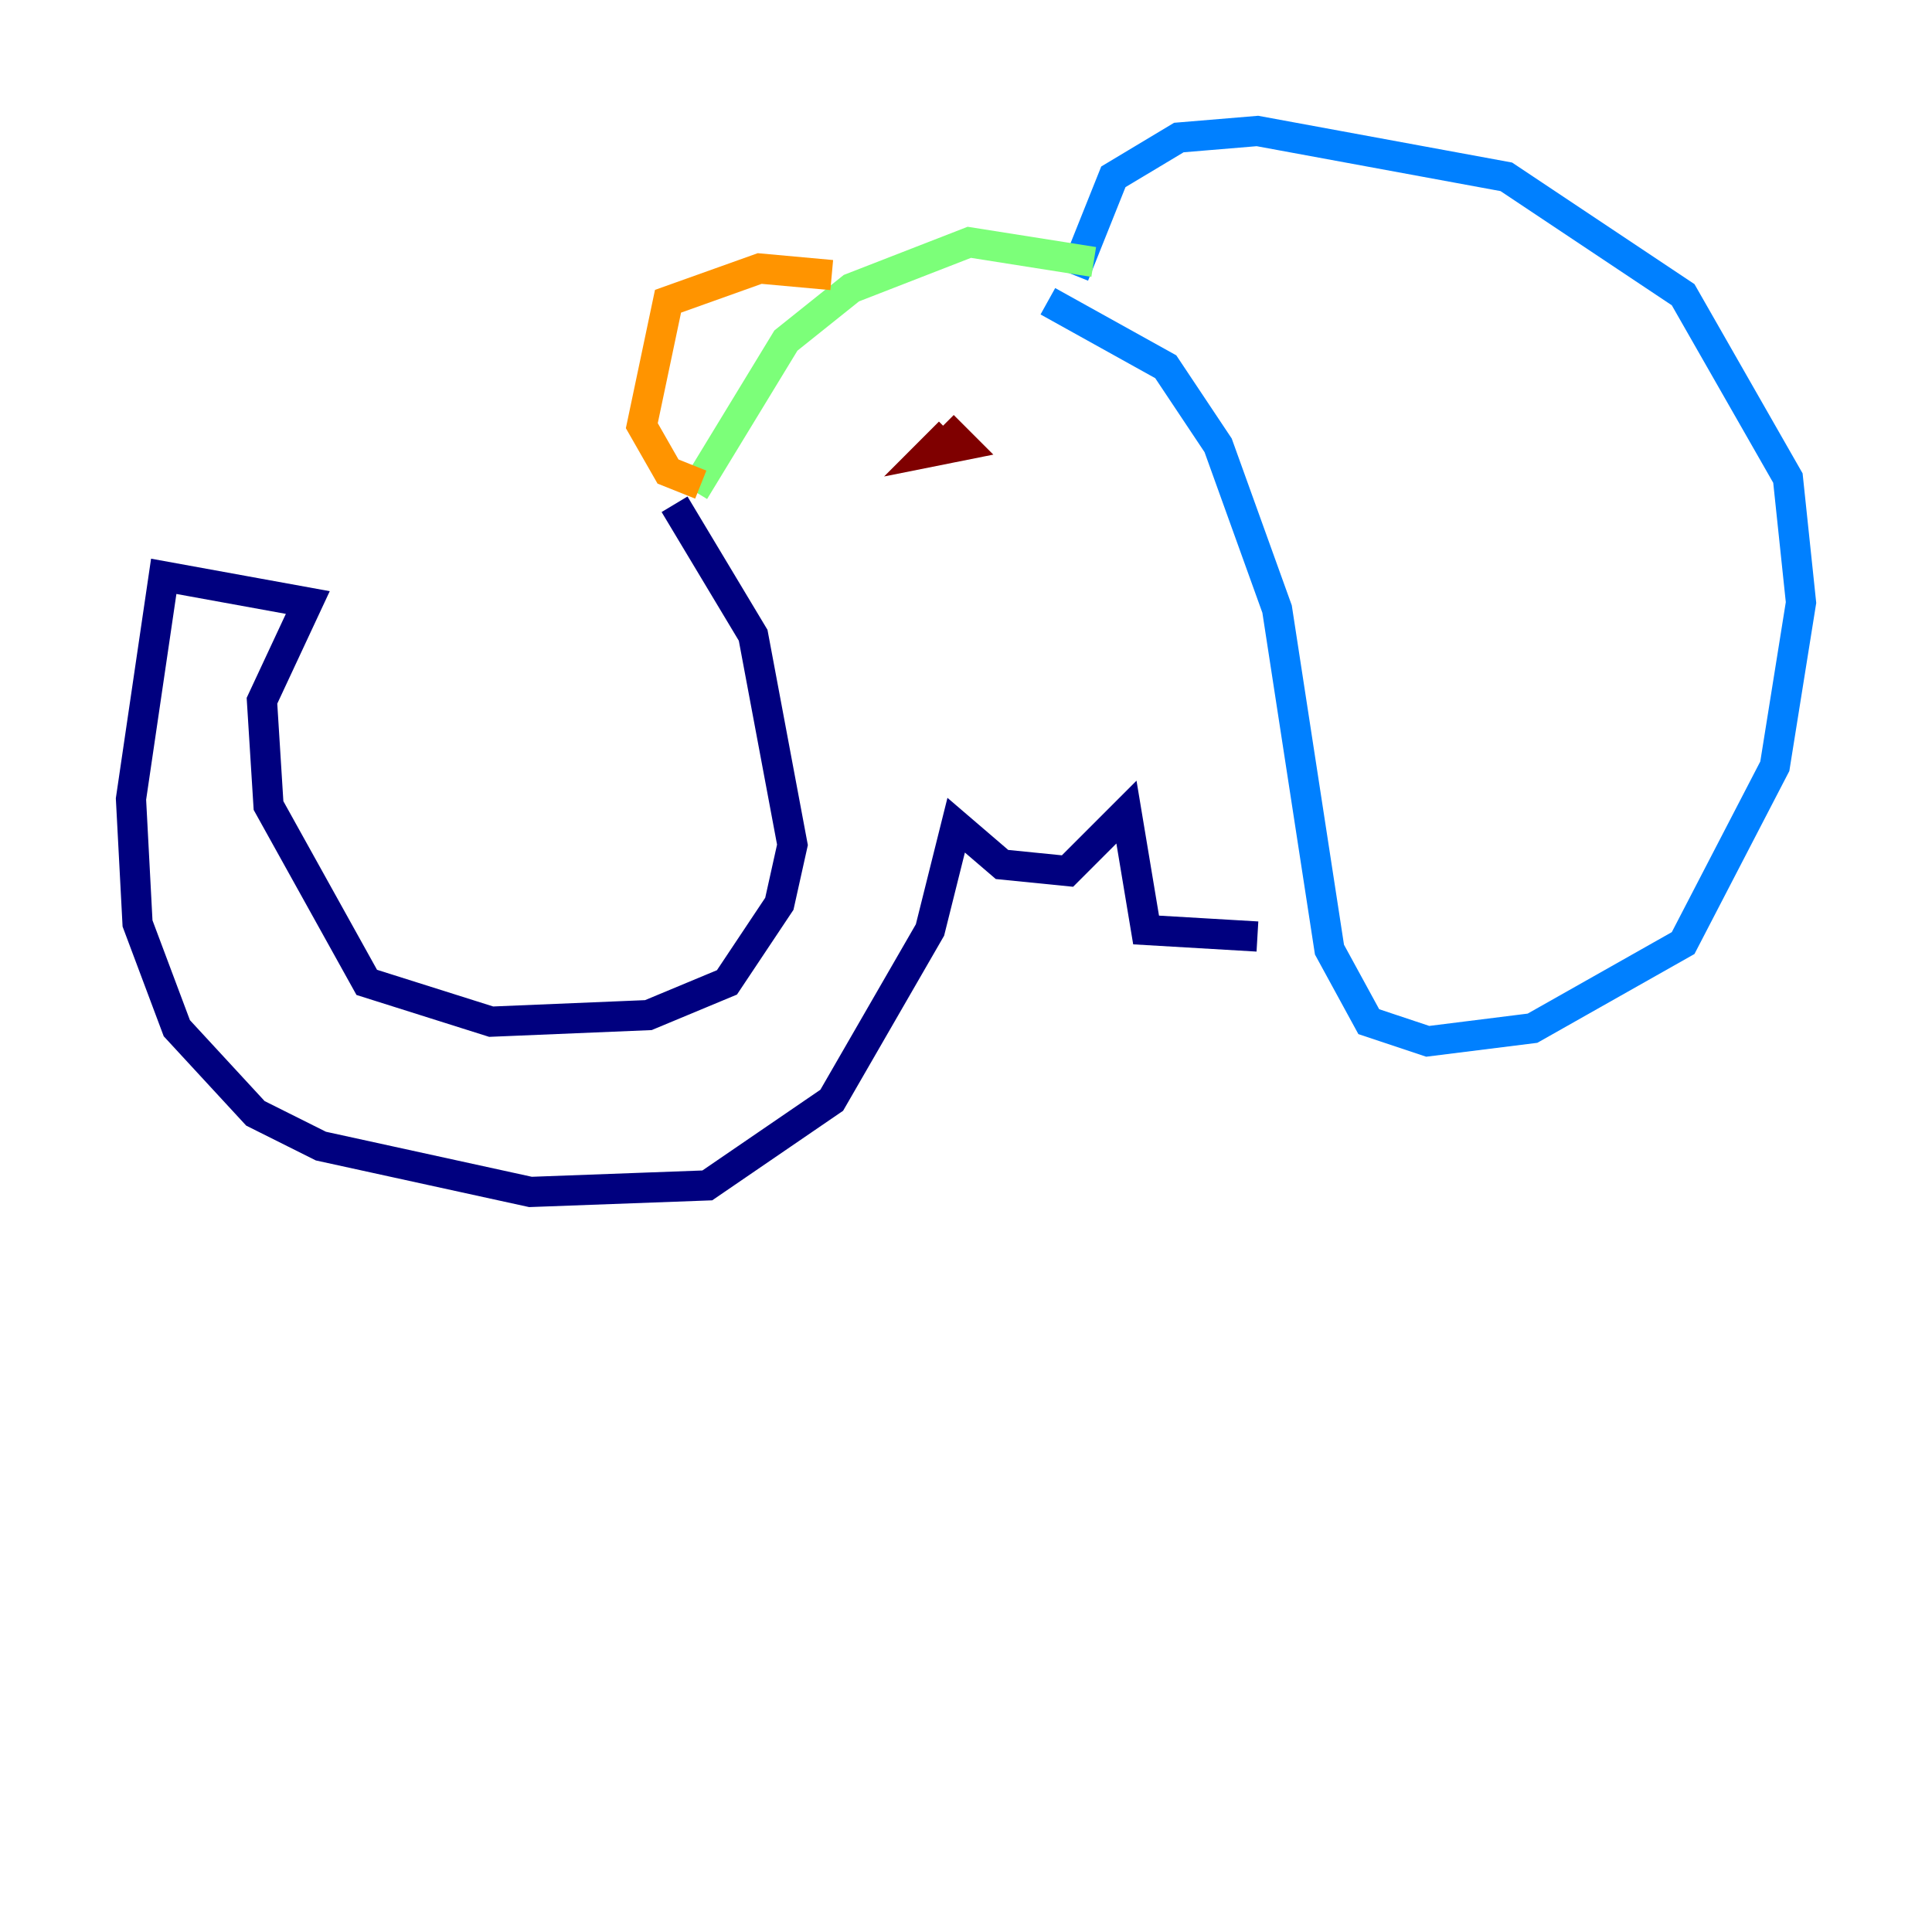 <?xml version="1.0" encoding="utf-8" ?>
<svg baseProfile="tiny" height="128" version="1.2" viewBox="0,0,128,128" width="128" xmlns="http://www.w3.org/2000/svg" xmlns:ev="http://www.w3.org/2001/xml-events" xmlns:xlink="http://www.w3.org/1999/xlink"><defs /><polyline fill="none" points="44.691,33.41 49.898,42.088 52.502,55.973 51.634,59.878 48.163,65.085 42.956,67.254 32.542,67.688 24.298,65.085 17.79,53.37 17.356,46.427 20.393,39.919 10.848,38.183 8.678,52.936 9.112,61.18 11.715,68.122 16.922,73.763 21.261,75.932 35.146,78.969 46.861,78.536 55.105,72.895 61.614,61.614 63.349,54.671 66.386,57.275 70.725,57.709 74.63,53.803 75.932,61.614 83.308,62.047" stroke="#00007f" stroke-width="2" /><polyline fill="none" points="69.424,19.959 77.234,24.298 80.705,29.505 84.61,40.352 88.081,62.915 90.685,67.688 94.59,68.99 101.532,68.122 111.512,62.481 117.586,50.766 119.322,39.919 118.454,31.675 111.512,19.525 99.797,11.715 83.308,8.678 78.102,9.112 73.763,11.715 71.159,18.224" stroke="#0080ff" stroke-width="2" /><polyline fill="none" points="45.993,32.542 52.068,22.563 56.407,19.091 64.217,16.054 72.461,17.356" stroke="#7cff79" stroke-width="2" /><polyline fill="none" points="55.105,18.224 50.332,17.79 44.258,19.959 42.522,28.203 44.258,31.241 46.427,32.108" stroke="#ff9400" stroke-width="2" /><polyline fill="none" points="62.915,28.637 61.614,29.939 63.783,29.505 62.481,28.203" stroke="#7f0000" stroke-width="2" /></svg>